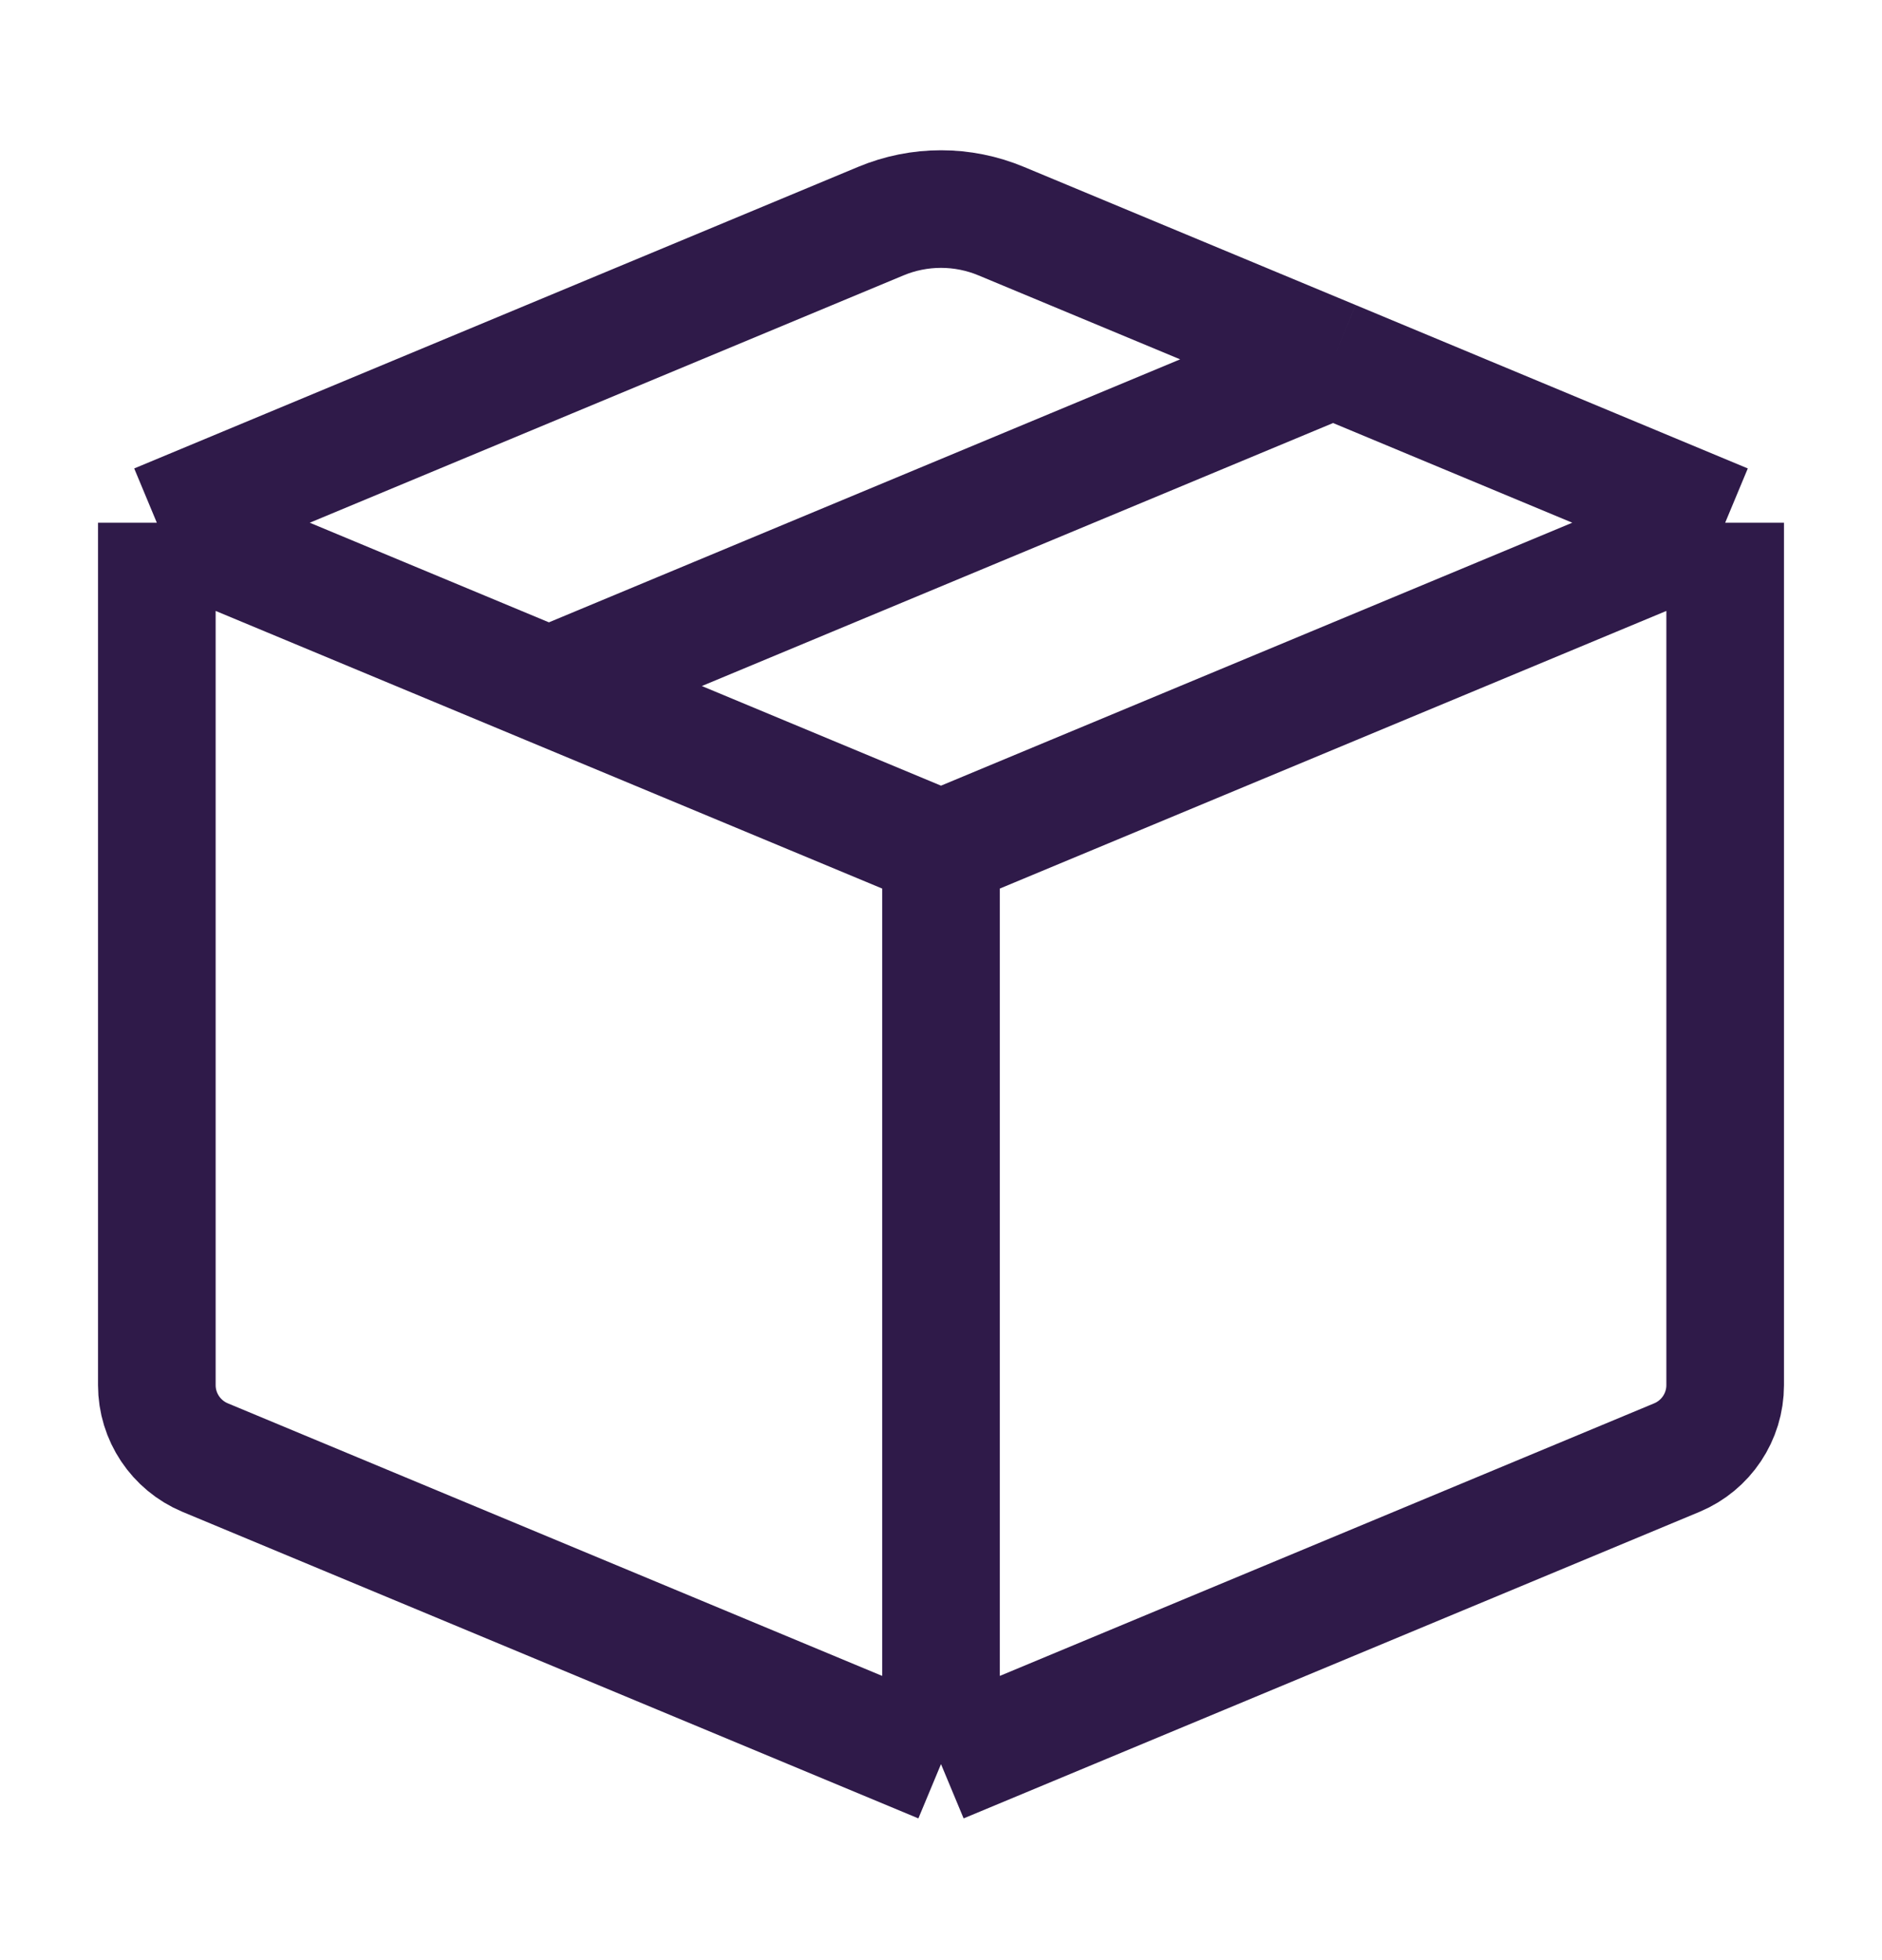 <svg width="24" height="25" viewBox="0 0 24 25" fill="none" xmlns="http://www.w3.org/2000/svg">
<path d="M2 6.667V17.667C2 18.07 2.243 18.434 2.615 18.59L12 22.5M2 6.667L11.231 2.821C11.723 2.615 12.277 2.615 12.769 2.821L17 4.583M2 6.667L7 8.75M12 10.833V22.5M12 10.833L22 6.667M12 10.833L7 8.75M12 22.5L21.385 18.59C21.757 18.434 22 18.07 22 17.667V6.667M22 6.667L17 4.583M7 8.75L17 4.583" stroke="#2F1A49" stroke-width="1.5" stroke-linejoin="round"/>
</svg>
